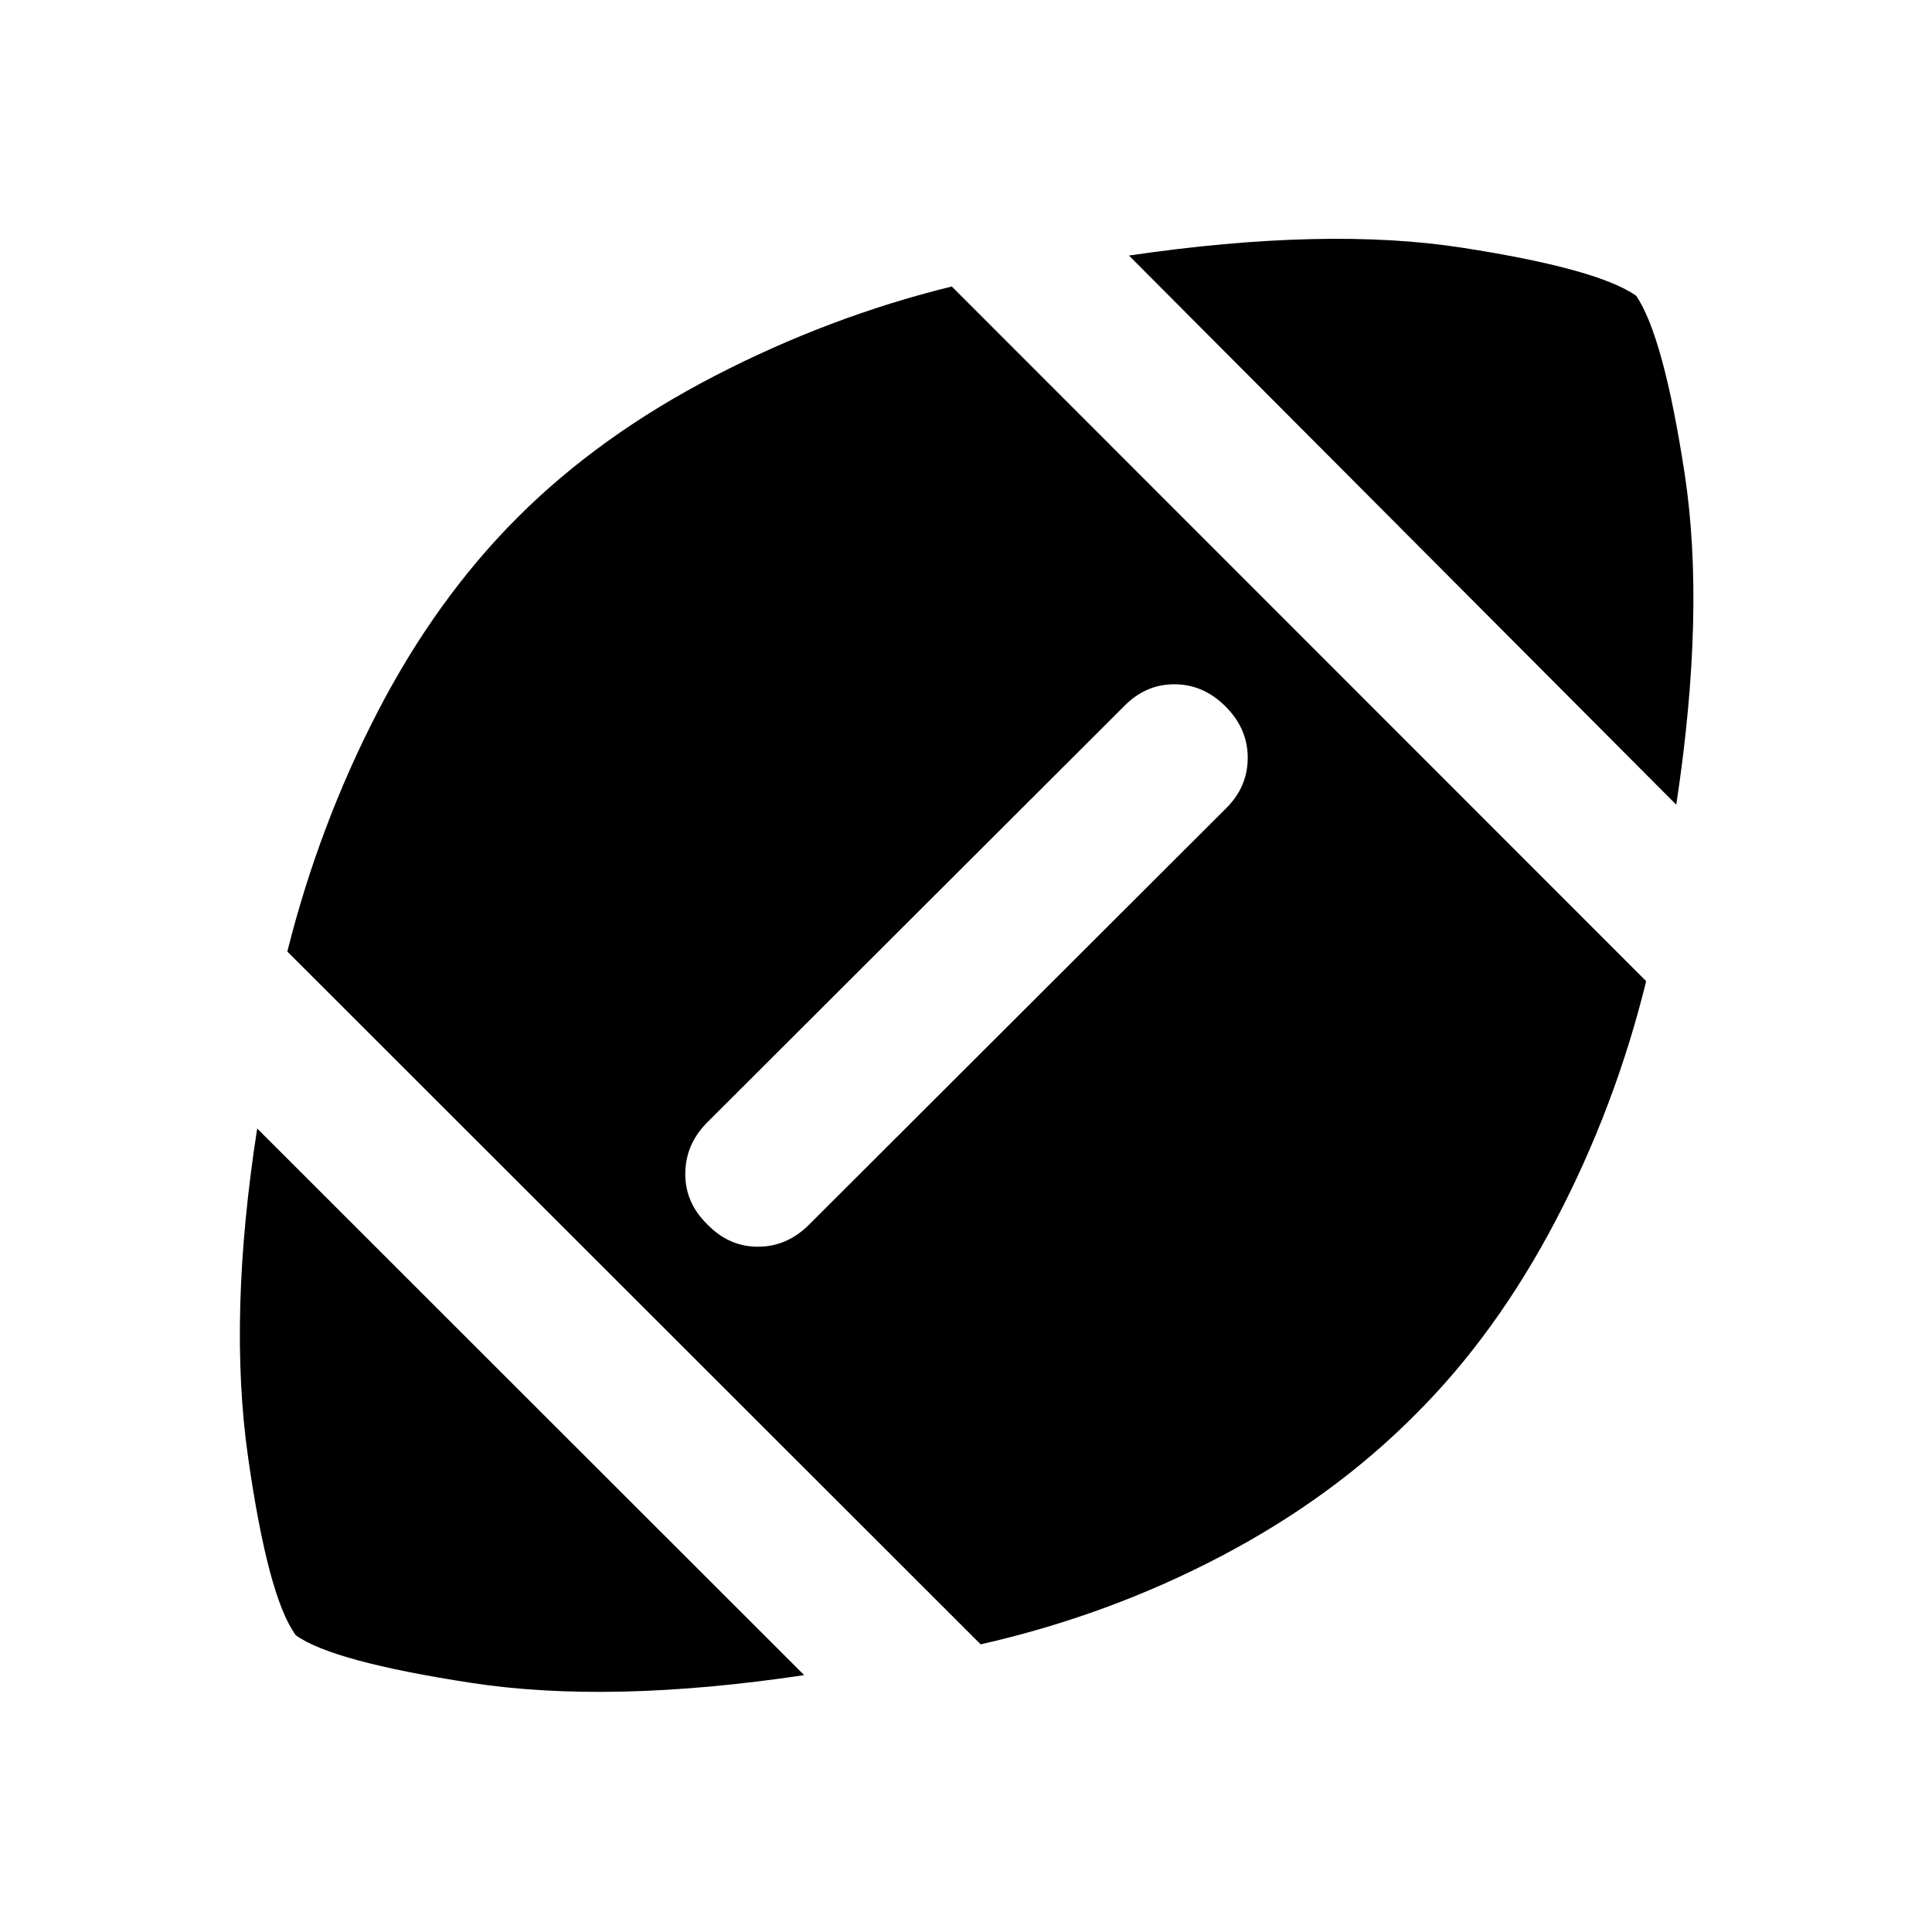 <svg xmlns="http://www.w3.org/2000/svg" height="40" viewBox="0 -960 960 960" width="40"><path d="M399.59-127.64q-96.46 14.44-165.51 3.84-69.06-10.61-87.1-23.66-13.78-18.74-23.74-88.65-9.96-69.91 4.56-163.14l271.79 271.61Zm87.69-15.29L142.77-487.19q15.74-62.74 44.79-118.93 29.05-56.2 69.67-96.83 40.63-40.63 97.83-70.22 57.19-29.59 117.88-44.47l345.03 345.18q-15.3 62.3-44.88 118.78-29.58 56.48-69.73 96.46-41.08 41.41-97.02 70.7-55.95 29.29-119.06 43.59Zm-85.2-208.61 207.38-207.05q10.53-10.52 10.53-24.94 0-14.41-11.03-25.43-11.02-11.03-25.43-11.03-14.42 0-25.11 11.03L351.04-401.91q-10.53 10.85-10.53 25.27t11.03 25.1q10.68 11.03 25.1 11.03 14.42 0 25.44-11.03Zm430.85-208.61L560.97-833.02q97.87-14.36 165.33-3.93 67.47 10.43 86.72 23.91 13.65 20.2 24.08 88.46 10.43 68.25-4.17 164.43Z"/></svg>